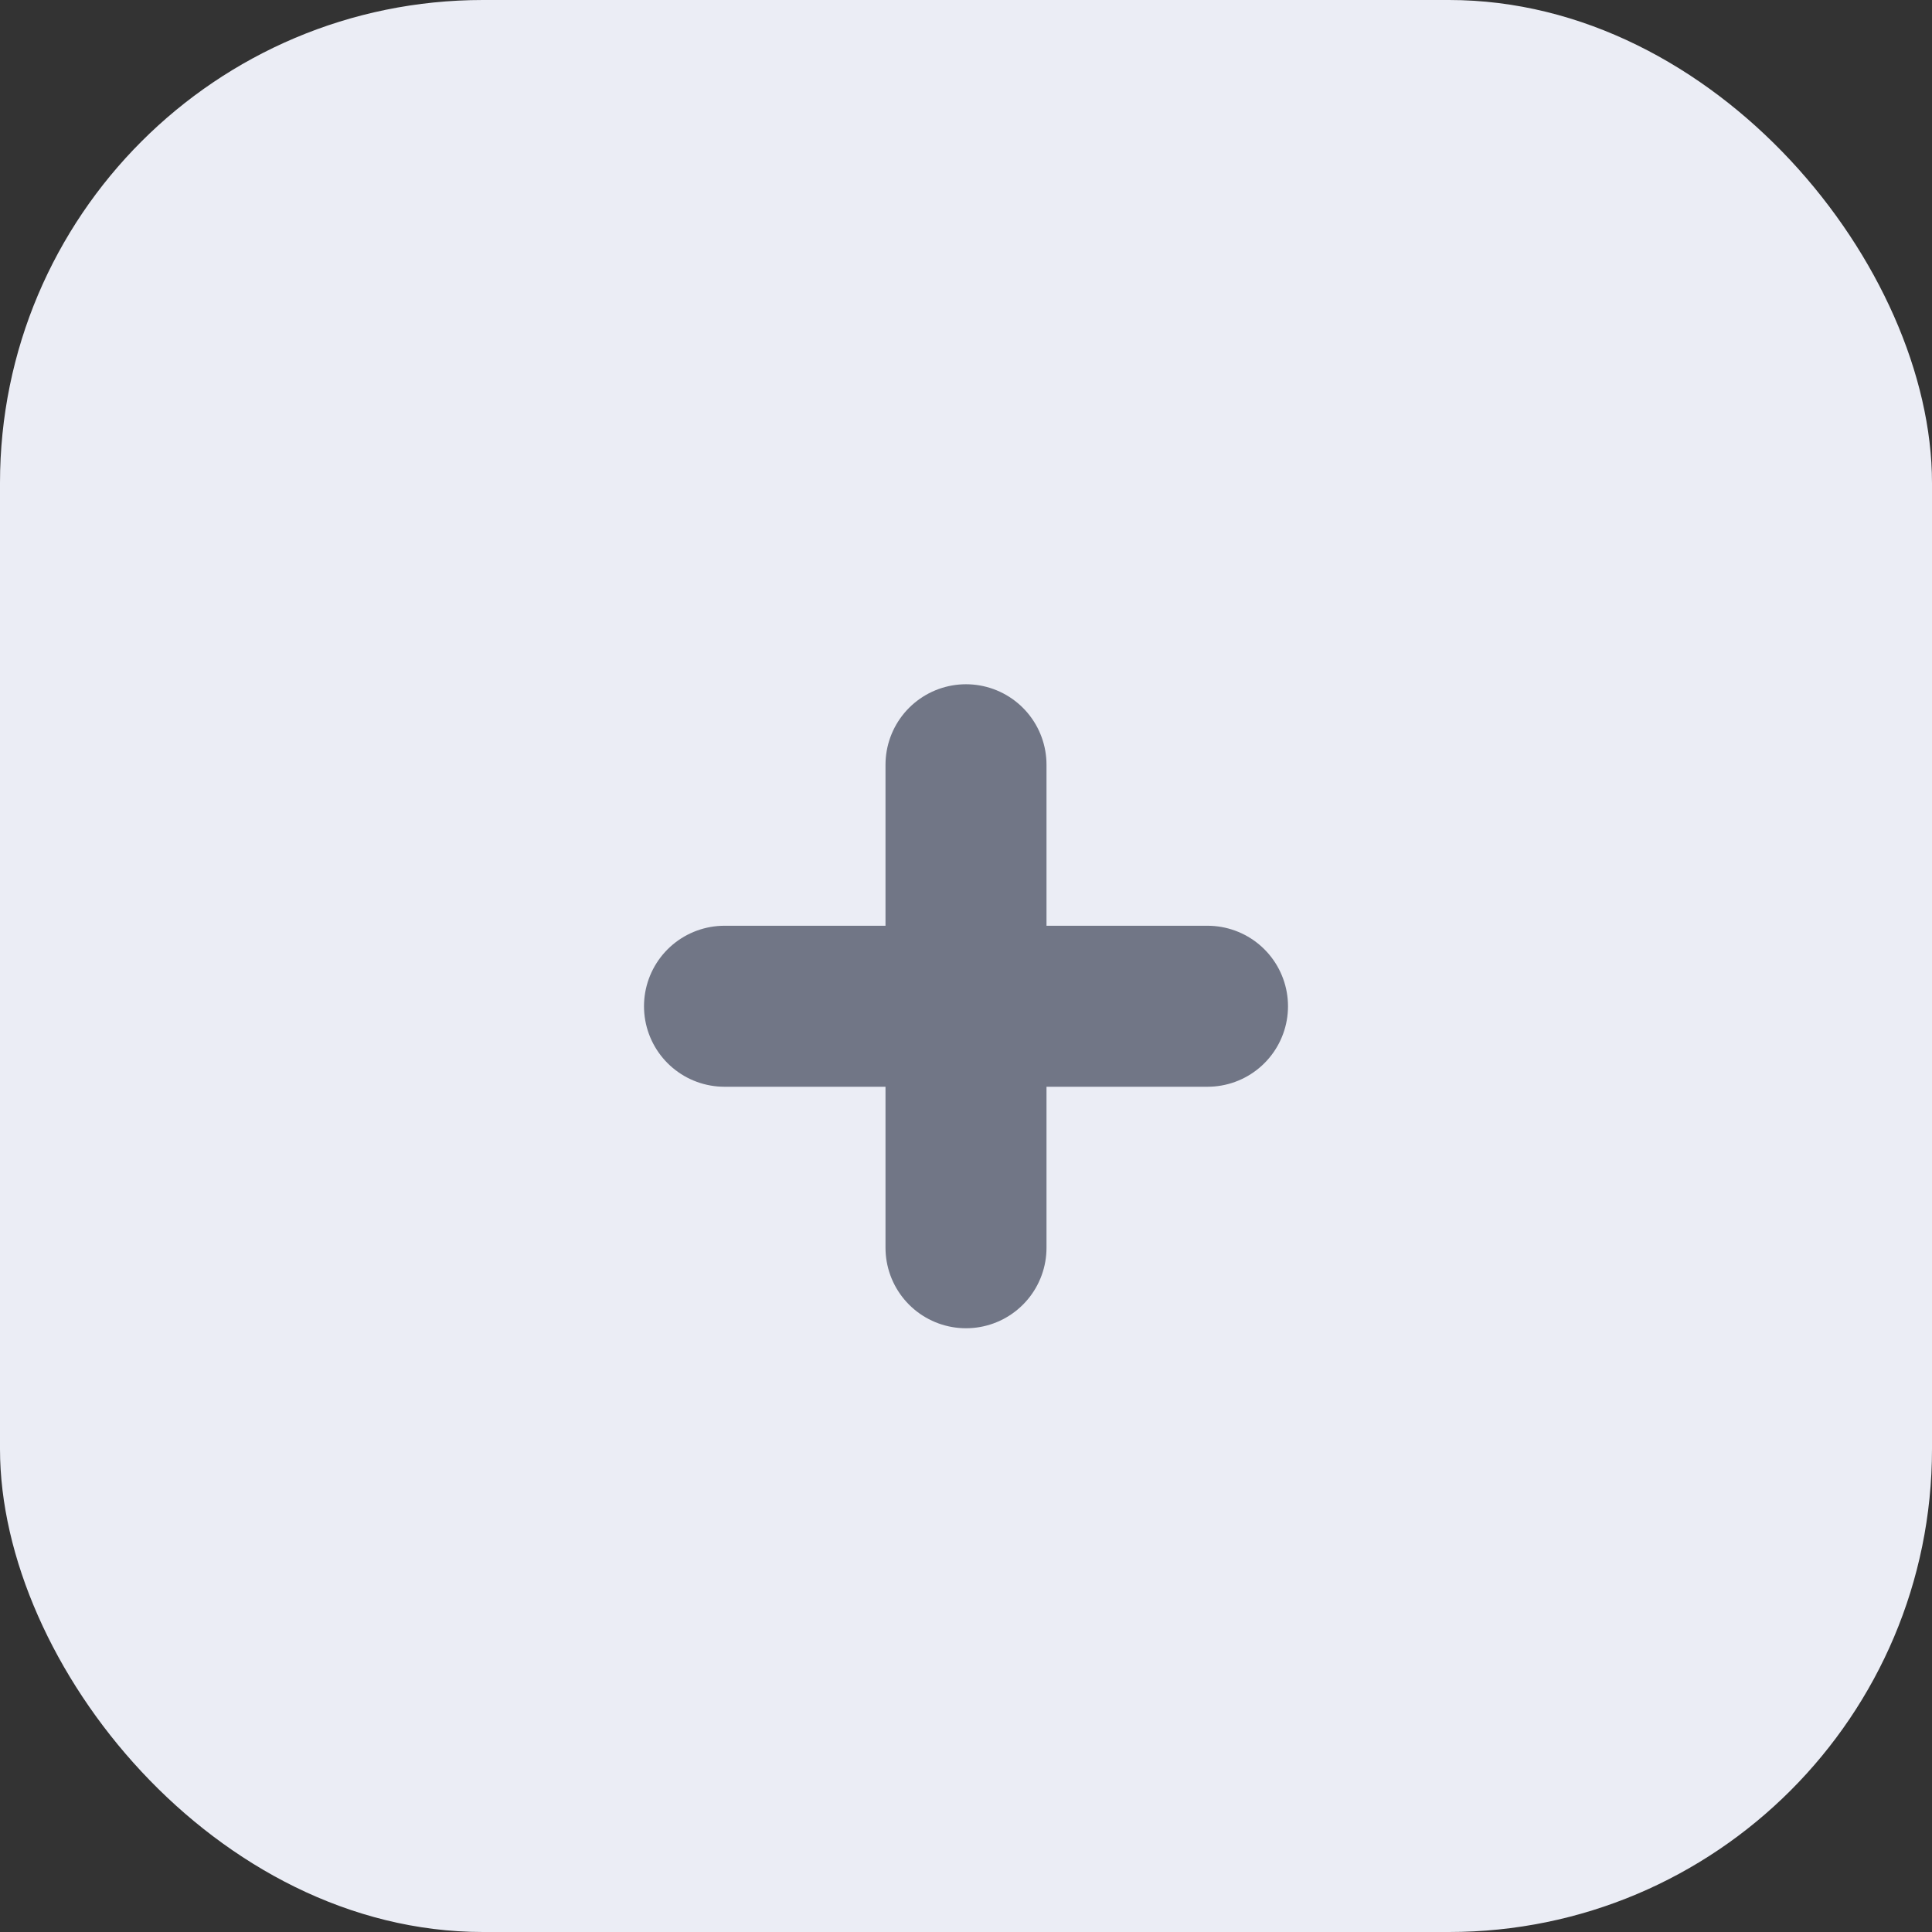 <svg width="48" height="48" viewBox="0 0 48 48" fill="none" xmlns="http://www.w3.org/2000/svg">
<rect x="0" y="0" width="48" height="48" fill="#333333" stroke="none"/>
<rect width="48" height="48" rx="12" fill="#EBEDF5"/>
<line x1="18" y1="25" x2="30" y2="25" stroke="#717686" stroke-width="4" stroke-linecap="round"/>
<line x1="24" y1="19" x2="24" y2="31" stroke="#717686" stroke-width="4" stroke-linecap="round"/>
</svg>
